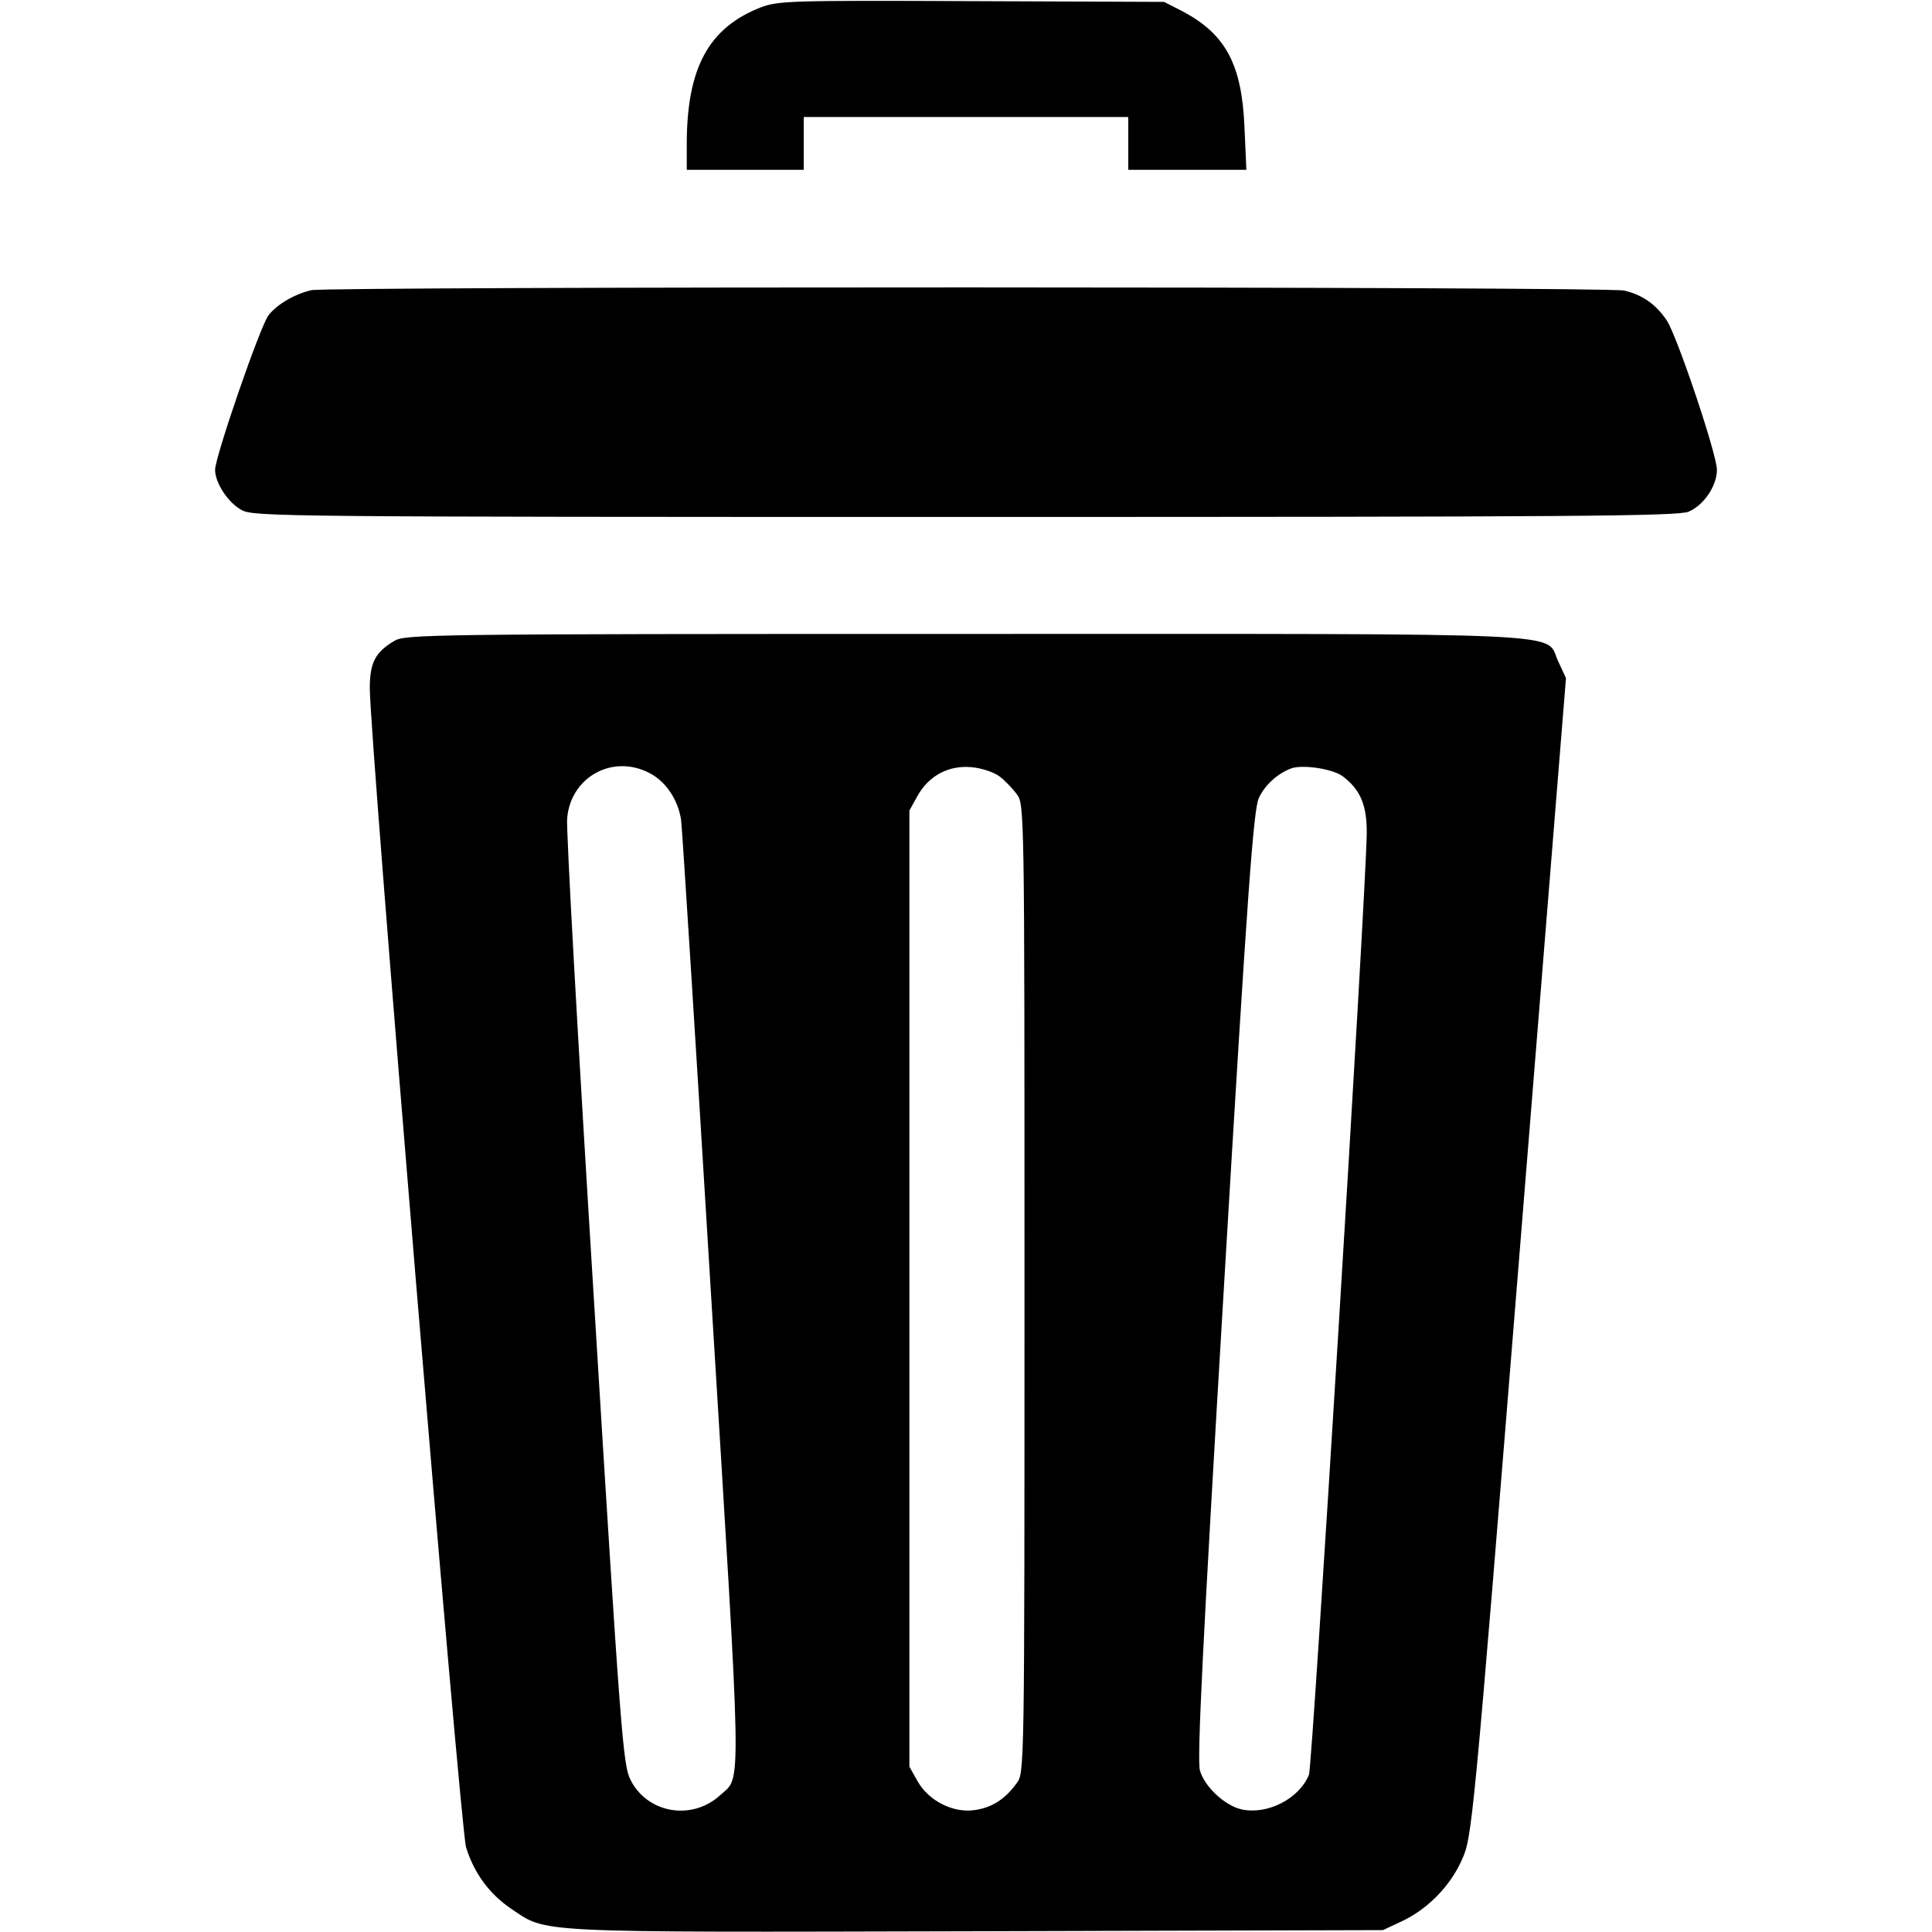 <?xml version="1.0" standalone="no"?>
<!DOCTYPE svg PUBLIC "-//W3C//DTD SVG 20010904//EN"
 "http://www.w3.org/TR/2001/REC-SVG-20010904/DTD/svg10.dtd">
<svg version="1.0" xmlns="http://www.w3.org/2000/svg"
 width="512pt" height="512pt" viewBox="0 0 512 512"
 preserveAspectRatio="xMidYMid meet">

<g transform="translate(0,512) scale(0.1,-0.1)"
fill="#000000" stroke="none">
<path d="M2015 5100 c-137 -54 -195 -160 -195 -362 l0 -68 155 0 155 0 0 70 0
70 430 0 430 0 0 -70 0 -70 156 0 157 0 -5 113 c-7 167 -50 248 -168 309 l-45
23 -510 2 c-484 2 -513 1 -560 -17z"/>
<path d="M825 4351 c-46 -11 -91 -38 -113 -66 -22 -27 -142 -376 -142 -410 0
-35 35 -88 71 -107 32 -17 112 -18 1917 -18 1616 0 1888 2 1917 14 40 17 75
68 75 111 0 41 -106 356 -133 396 -29 43 -65 68 -113 79 -46 11 -3435 11
-3479 1z"/>
<path d="M1044 3421 c-50 -30 -64 -58 -64 -125 0 -133 240 -3022 255 -3071 21
-69 62 -124 119 -163 98 -65 40 -63 1232 -60 l1079 3 47 22 c70 32 131 94 162
164 27 60 29 72 152 1596 l124 1536 -20 43 c-39 80 93 74 -1572 74 -1442 0
-1484 -1 -1514 -19z m676 -349 c44 -22 77 -71 85 -125 3 -23 39 -594 80 -1269
82 -1337 81 -1263 24 -1315 -75 -69 -193 -49 -238 40 -20 39 -26 115 -97 1272
-42 677 -74 1251 -71 1276 9 109 119 171 217 121z m928 -9 c14 -10 35 -32 46
-47 21 -27 21 -30 21 -1311 0 -1281 0 -1284 -21 -1311 -31 -43 -67 -65 -112
-71 -57 -8 -121 25 -150 76 l-22 39 0 1267 0 1267 21 38 c30 54 82 82 142 77
27 -2 60 -13 75 -24z m910 0 c48 -36 65 -78 64 -154 -4 -191 -144 -2468 -153
-2492 -26 -64 -110 -107 -179 -92 -44 10 -98 60 -110 103 -8 28 7 334 64 1289
62 1045 78 1258 92 1288 15 33 48 64 84 78 29 12 111 0 138 -20z"/>
</g>
</svg>
